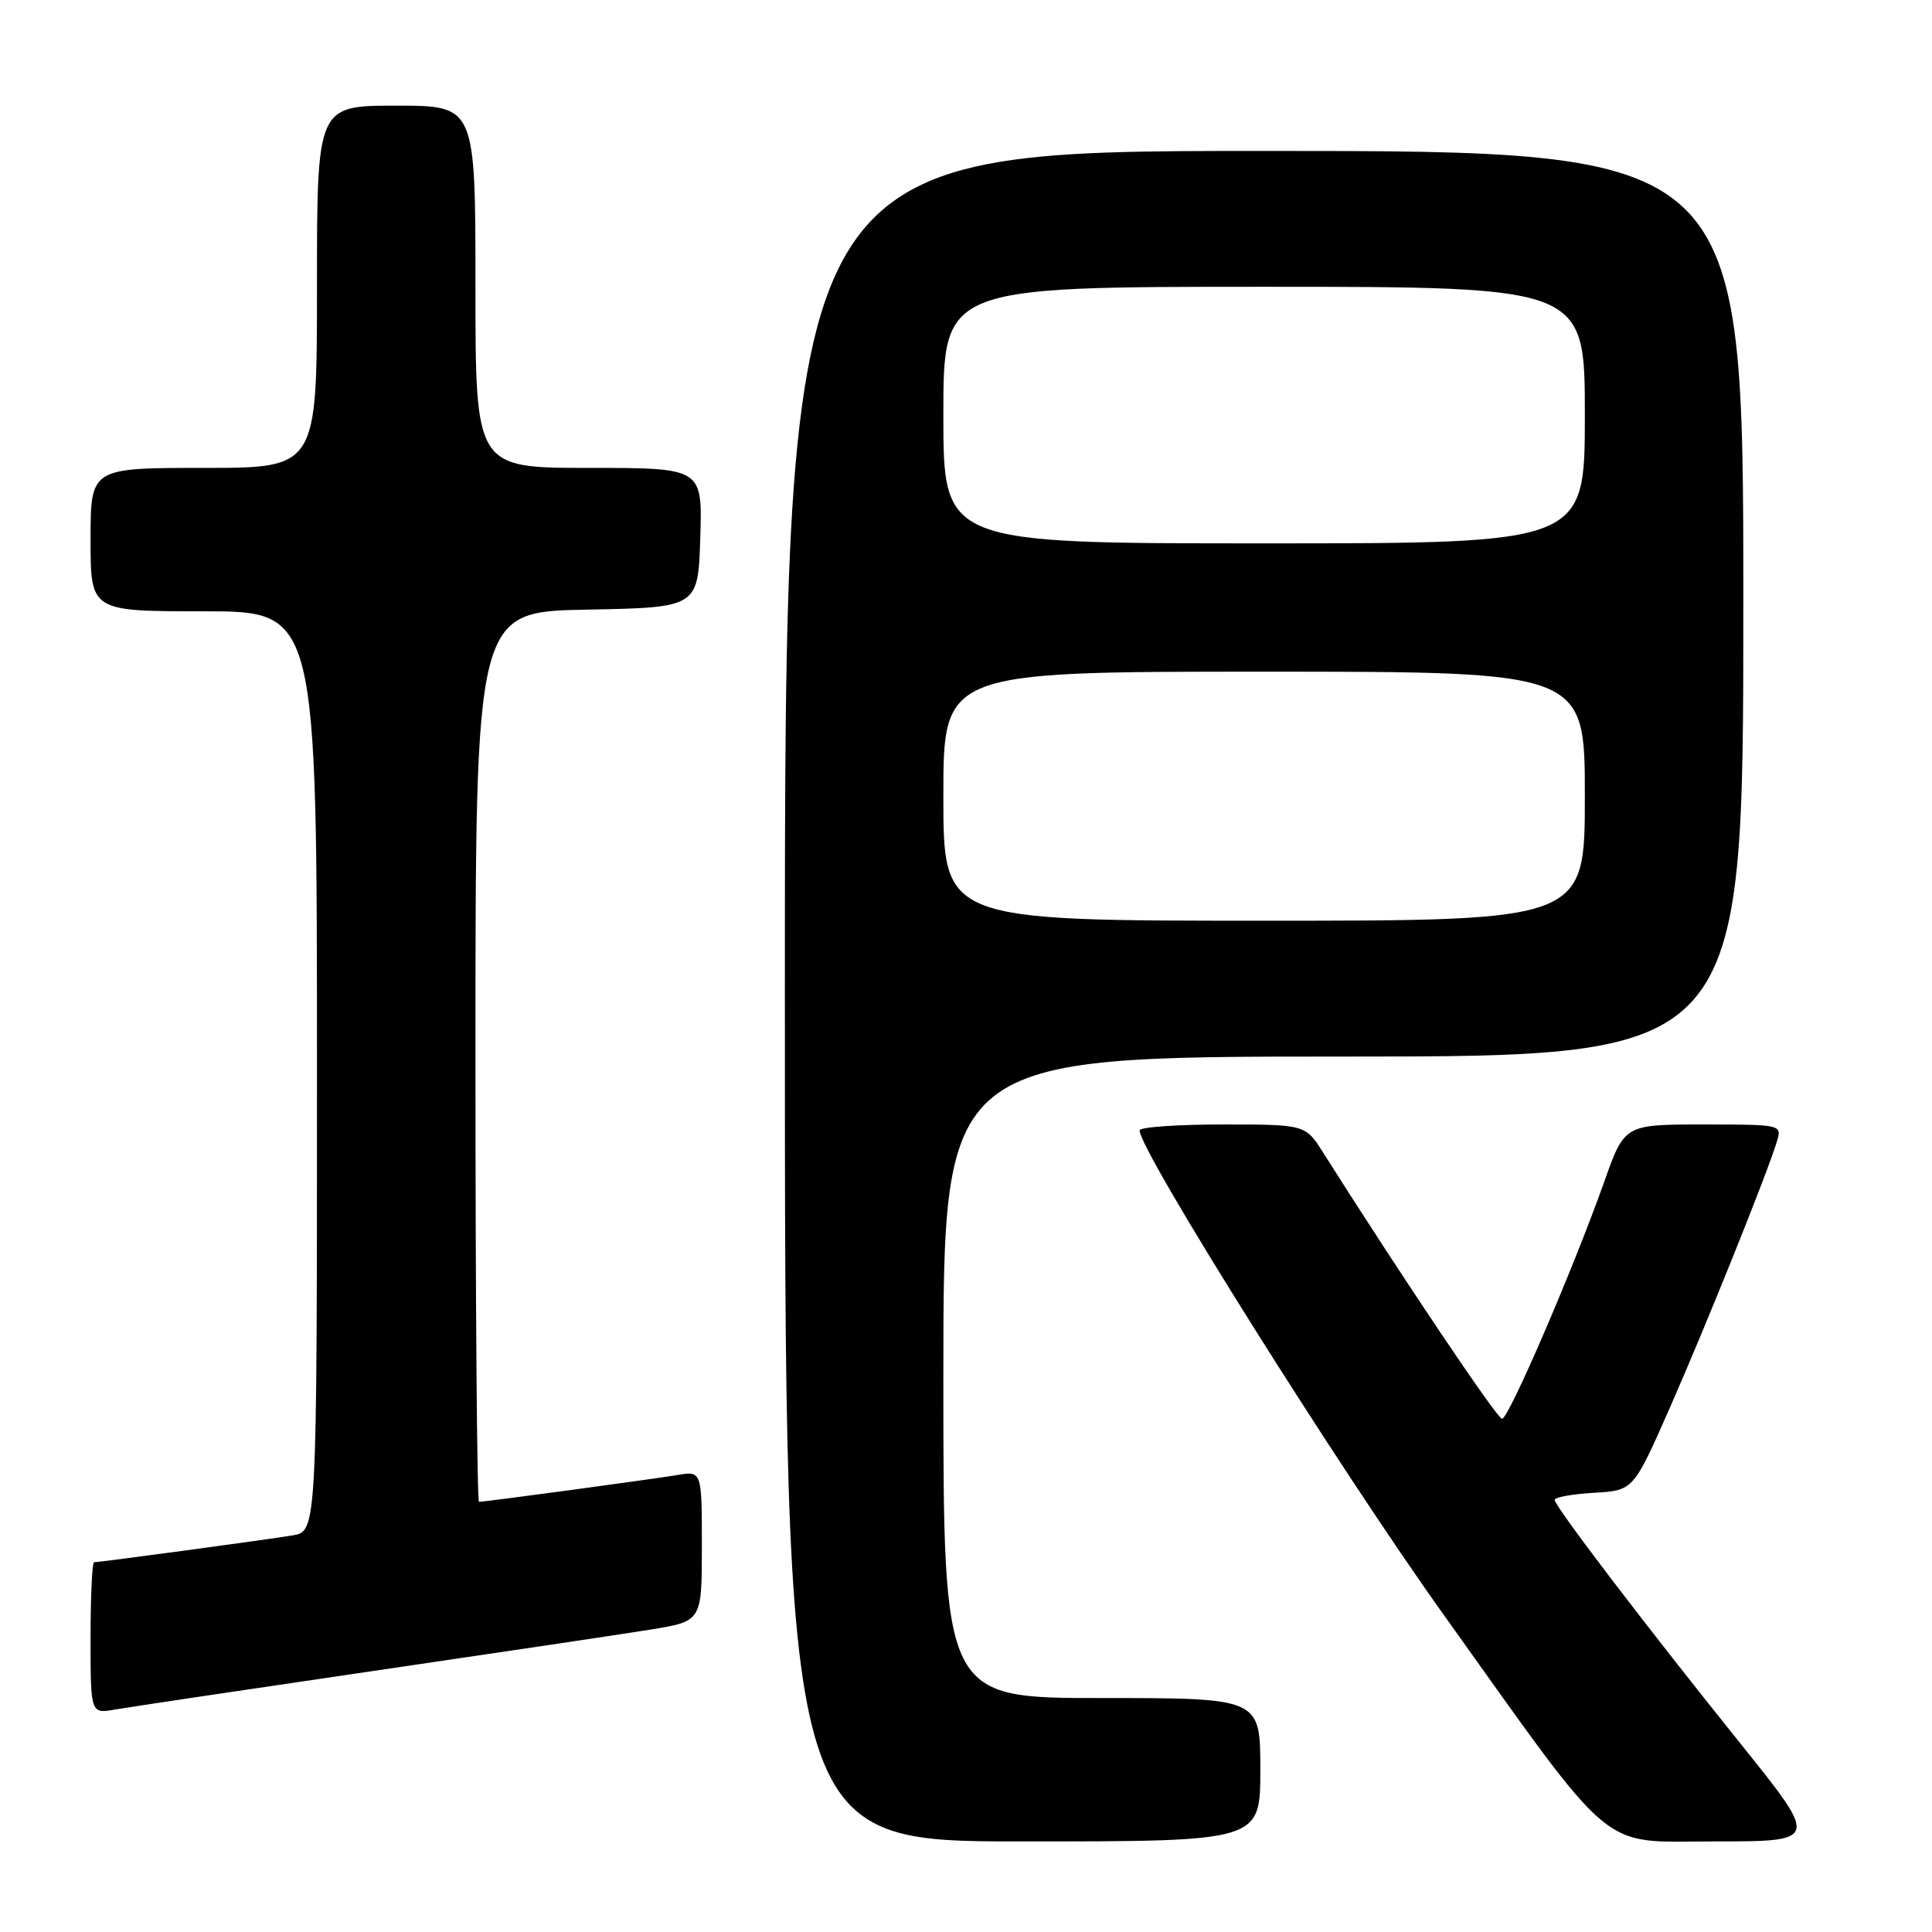 <?xml version="1.0" encoding="UTF-8" standalone="no"?>
<!DOCTYPE svg PUBLIC "-//W3C//DTD SVG 1.1//EN" "http://www.w3.org/Graphics/SVG/1.1/DTD/svg11.dtd" >
<svg xmlns="http://www.w3.org/2000/svg" xmlns:xlink="http://www.w3.org/1999/xlink" version="1.1" viewBox="0 0 256 256">
 <g >
 <path fill="currentColor"
d=" M 167.00 234.50 C 167.00 225.00 167.00 225.00 146.00 225.00 C 125.00 225.00 125.00 225.00 125.00 182.50 C 125.00 140.00 125.00 140.00 178.00 140.00 C 231.00 140.00 231.00 140.00 231.00 80.00 C 231.00 20.00 231.00 20.00 167.50 20.00 C 104.00 20.00 104.00 20.00 104.00 132.00 C 104.00 244.00 104.00 244.00 135.50 244.00 C 167.00 244.00 167.00 244.00 167.00 234.50 Z  M 230.77 231.22 C 218.11 215.47 206.00 199.59 206.00 198.74 C 206.00 198.39 208.35 197.97 211.22 197.80 C 216.43 197.50 216.43 197.50 221.28 186.50 C 226.10 175.54 234.15 155.53 235.45 151.25 C 236.13 149.02 236.06 149.00 225.70 149.00 C 215.26 149.00 215.26 149.00 212.57 156.59 C 208.45 168.18 199.91 188.00 199.03 188.00 C 198.38 188.00 185.59 168.96 175.34 152.75 C 172.97 149.00 172.97 149.00 161.99 149.00 C 155.94 149.00 151.00 149.35 151.00 149.78 C 151.00 152.49 177.34 194.44 191.32 214.00 C 214.37 246.25 211.69 244.00 227.10 244.00 C 241.03 244.00 241.03 244.00 230.77 231.22 Z  M 49.00 221.48 C 65.78 219.02 82.54 216.52 86.25 215.92 C 93.00 214.82 93.00 214.82 93.00 204.86 C 93.00 194.91 93.00 194.91 89.75 195.45 C 86.31 196.02 64.26 199.00 63.47 199.00 C 63.21 199.00 63.00 172.46 63.00 140.03 C 63.00 81.05 63.00 81.05 77.75 80.78 C 92.50 80.50 92.50 80.50 92.79 71.25 C 93.08 62.00 93.08 62.00 78.04 62.00 C 63.00 62.00 63.00 62.00 63.00 38.00 C 63.00 14.00 63.00 14.00 52.50 14.00 C 42.00 14.00 42.00 14.00 42.00 38.00 C 42.00 62.00 42.00 62.00 27.00 62.00 C 12.00 62.00 12.00 62.00 12.00 71.50 C 12.00 81.00 12.00 81.00 27.00 81.00 C 42.00 81.00 42.00 81.00 42.00 141.95 C 42.00 202.91 42.00 202.91 38.75 203.45 C 35.31 204.02 13.26 207.00 12.47 207.00 C 12.21 207.00 12.00 211.52 12.00 217.05 C 12.00 227.09 12.00 227.09 15.25 226.52 C 17.04 226.21 32.23 223.94 49.00 221.48 Z  M 125.00 105.50 C 125.00 89.00 125.00 89.00 167.50 89.00 C 210.00 89.00 210.00 89.00 210.00 105.50 C 210.00 122.00 210.00 122.00 167.50 122.00 C 125.00 122.00 125.00 122.00 125.00 105.50 Z  M 125.00 55.00 C 125.00 38.00 125.00 38.00 167.50 38.00 C 210.00 38.00 210.00 38.00 210.00 55.00 C 210.00 72.00 210.00 72.00 167.50 72.00 C 125.00 72.00 125.00 72.00 125.00 55.00 Z "/>
</g>
</svg>